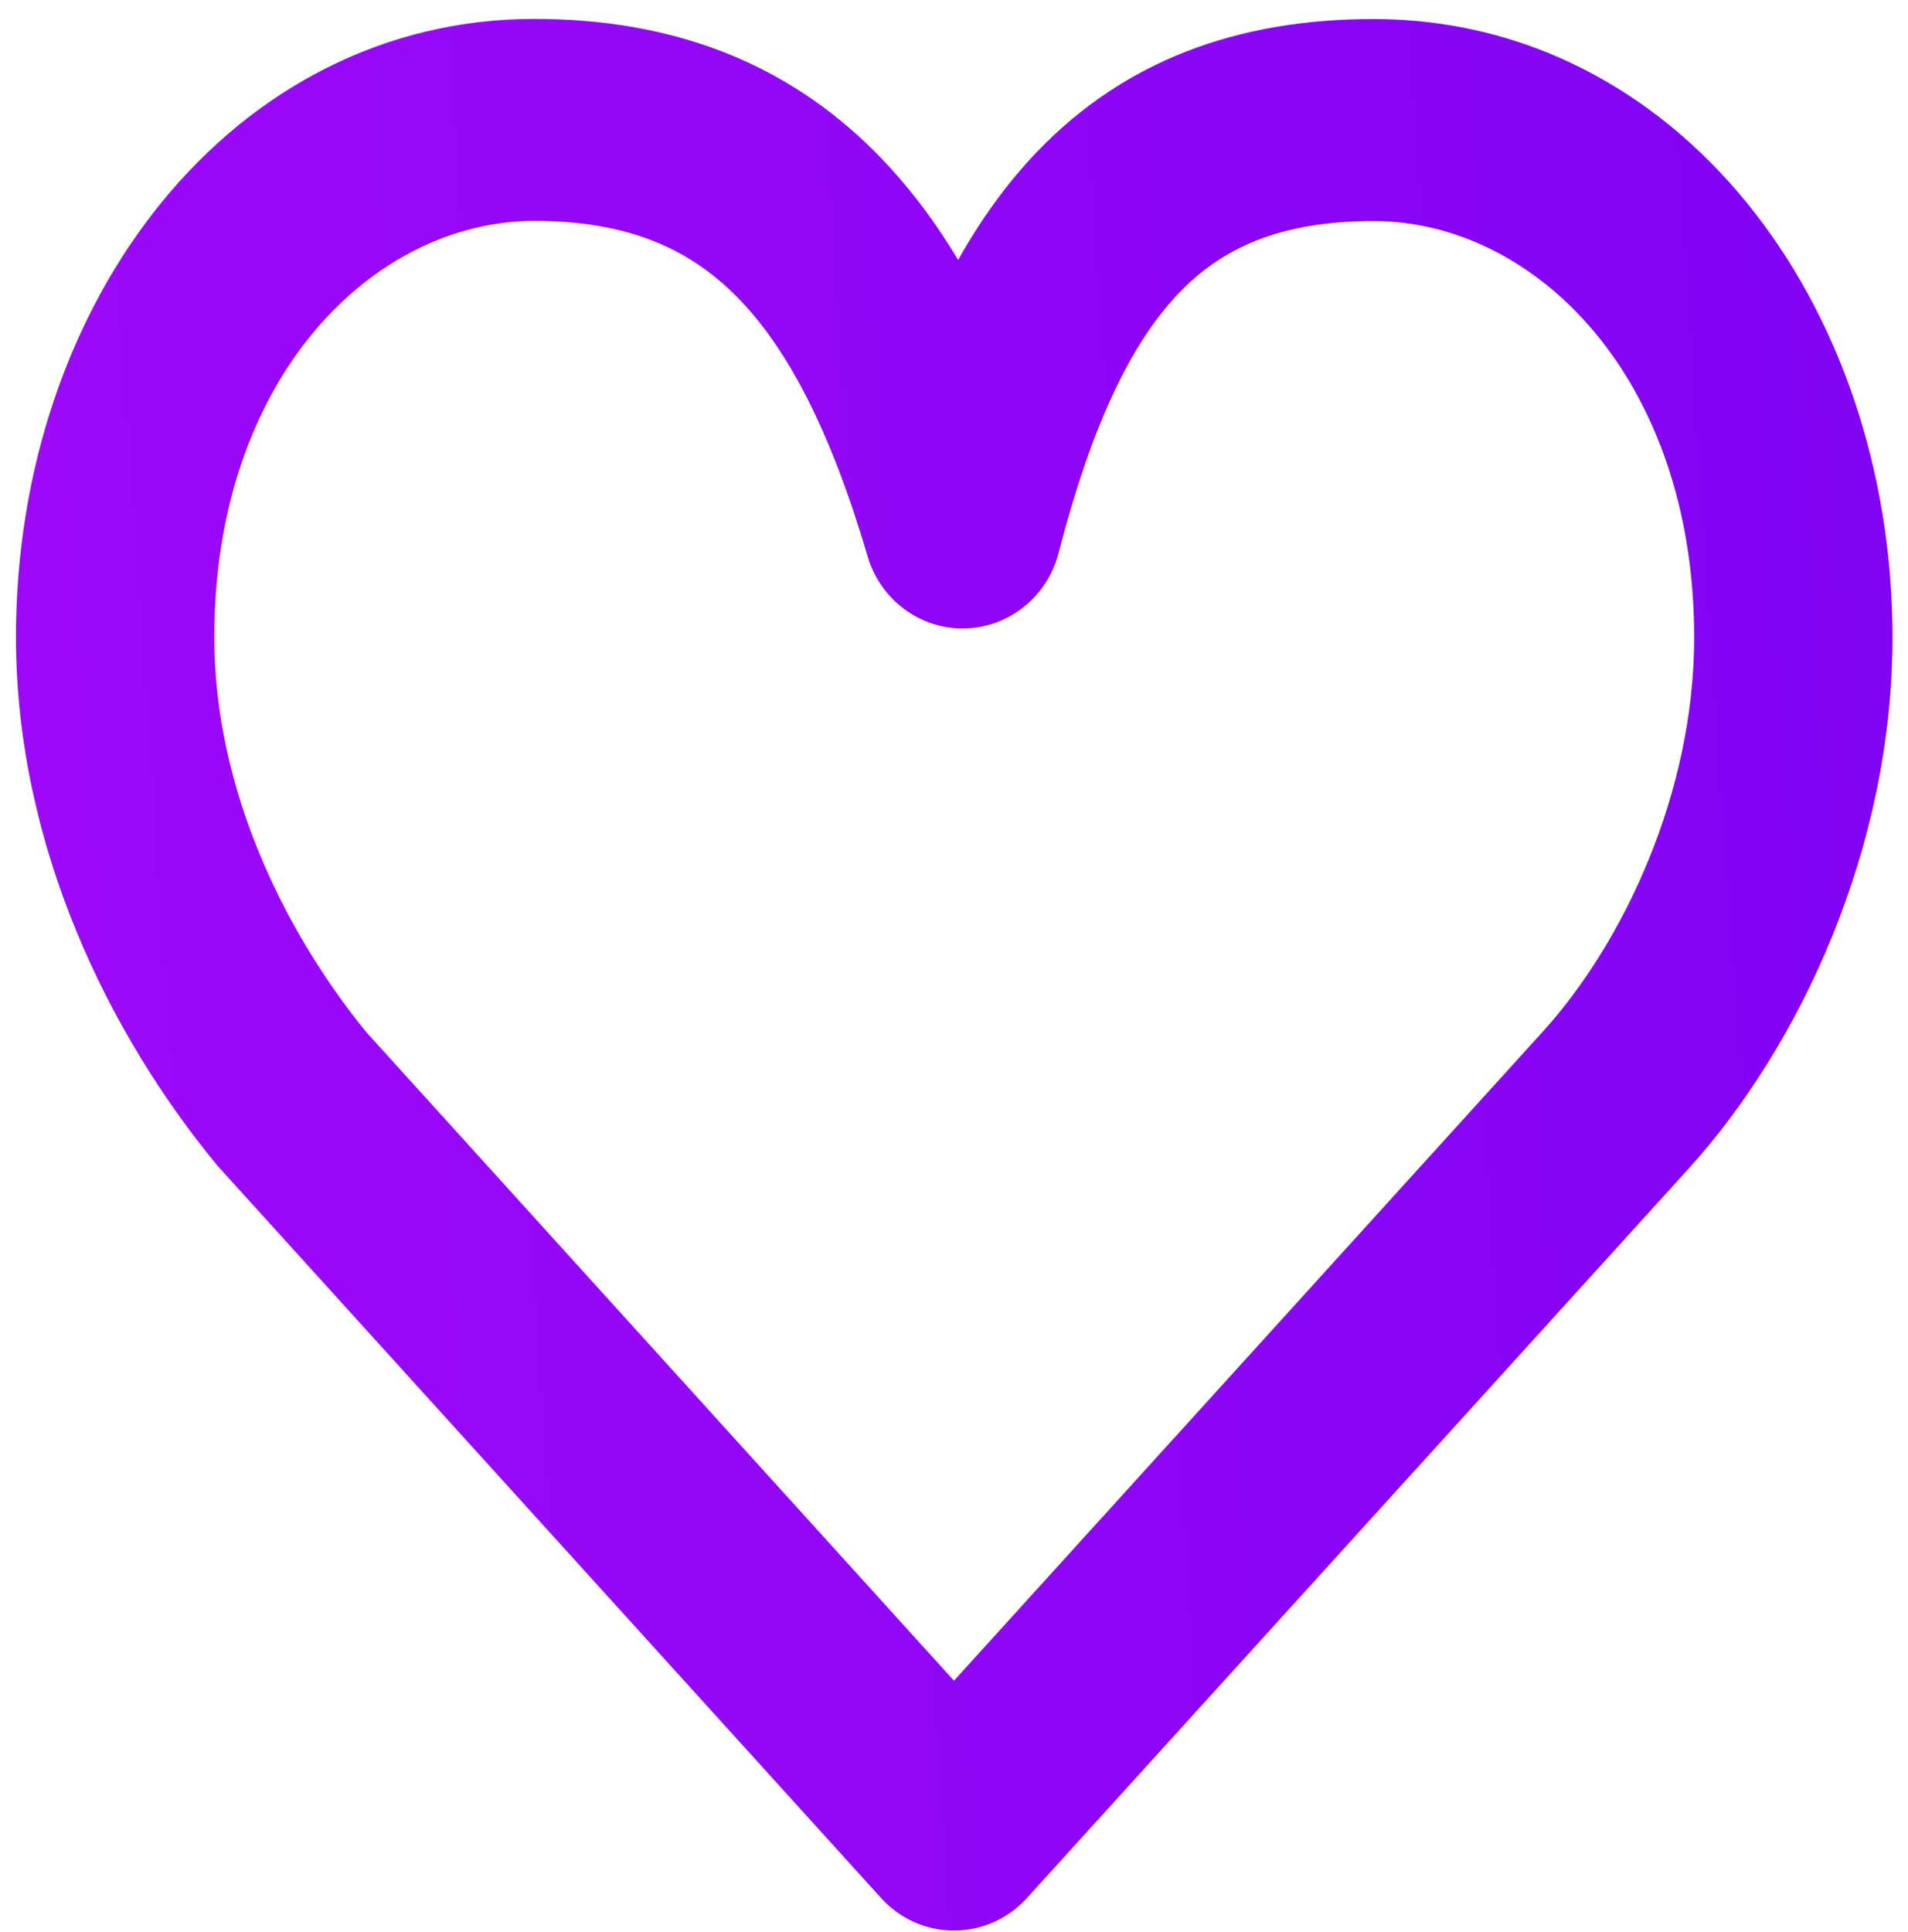 <svg width="80" height="81" viewBox="0 0 80 81" fill="none" xmlns="http://www.w3.org/2000/svg">
<path d="M22.414 0.792C9.751 0.789 0.666 12.609 0.669 26.711C0.671 35.595 4.677 43.463 9.052 48.789C9.096 48.842 9.14 48.894 9.186 48.944L36.944 79.57C37.731 80.439 38.839 80.933 39.998 80.933C41.158 80.934 42.266 80.441 43.053 79.573L62.966 57.627C62.966 57.627 59.477 53.864 57.242 51.454L39.999 70.457L15.367 43.279C11.867 38.989 8.986 33.011 8.985 26.713C8.983 15.842 15.647 9.26 22.415 9.261C26.293 9.262 28.862 10.405 30.855 12.401C32.999 14.547 34.819 18.026 36.378 23.325C36.912 25.143 38.569 26.377 40.431 26.345C42.294 26.314 43.908 25.024 44.382 23.189C45.779 17.778 47.446 14.351 49.437 12.278C51.258 10.383 53.688 9.267 57.598 9.268C64.366 9.269 71.032 15.854 71.034 26.724C71.036 33.179 68.109 39.479 64.685 43.25L57.242 51.454C59.477 53.864 62.966 57.627 62.966 57.627L70.792 49.001C75.473 43.844 79.352 35.545 79.35 26.726C79.348 12.624 70.259 0.801 57.596 0.798C51.87 0.797 47.147 2.547 43.491 6.354C42.217 7.681 41.123 9.206 40.174 10.897C39.16 9.209 38.007 7.687 36.683 6.361C32.934 2.607 28.173 0.793 22.414 0.792Z" fill="url(#paint0_linear_430_1465)"/>
<defs>
<linearGradient id="paint0_linear_430_1465" x1="-54.801" y1="42.364" x2="130.78" y2="29.62" gradientUnits="userSpaceOnUse">
<stop stop-color="#B20CFC"/>
<stop offset="1" stop-color="#6E01F0"/>
</linearGradient>
</defs>
</svg>

